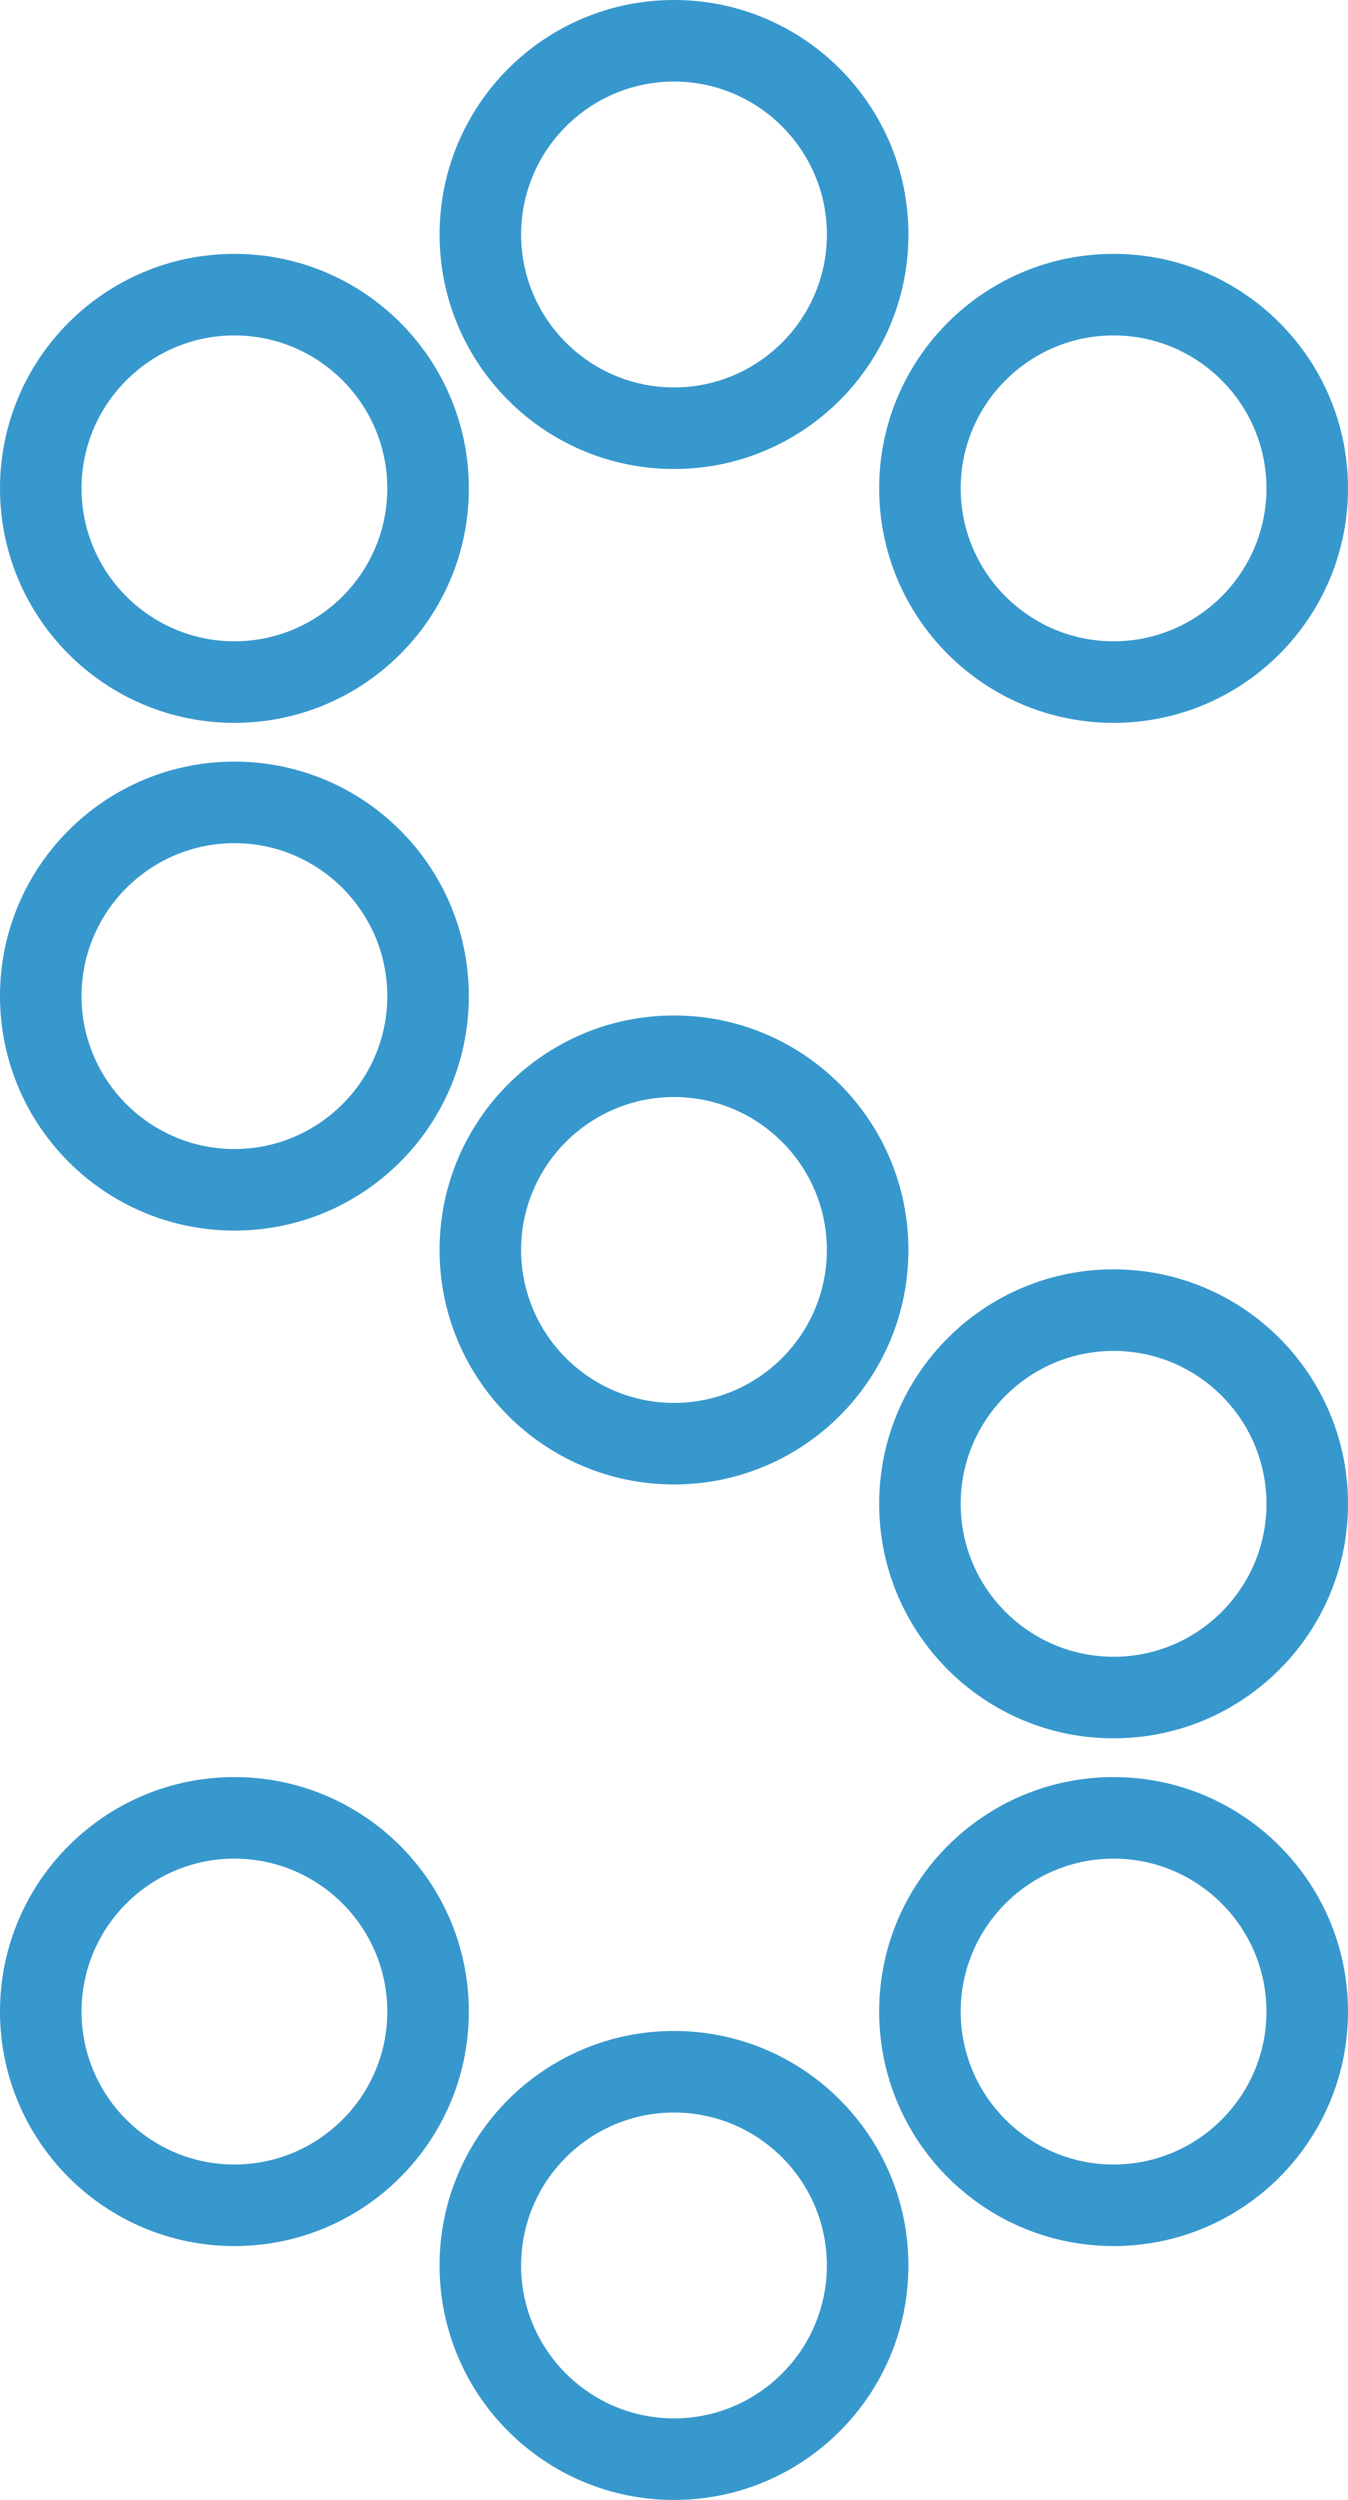 <?xml version="1.0" encoding="utf-8"?>
<!-- Generator: Adobe Illustrator 16.0.4, SVG Export Plug-In . SVG Version: 6.00 Build 0)  -->
<!DOCTYPE svg PUBLIC "-//W3C//DTD SVG 1.1//EN" "http://www.w3.org/Graphics/SVG/1.1/DTD/svg11.dtd">
<svg version="1.1" id="Layer_1" xmlns="http://www.w3.org/2000/svg" xmlns:xlink="http://www.w3.org/1999/xlink" x="0px" y="0px"
	 width="66.129px" height="122.601px" viewBox="0 0 66.129 122.601" enable-background="new 0 0 66.129 122.601"
	 xml:space="preserve">
<g>
	<path fill="#3798CD" d="M11.5,91.15c4.136,0,7.5,3.364,7.5,7.5s-3.364,7.5-7.5,7.5S4,102.786,4,98.65S7.364,91.15,11.5,91.15
		 M11.5,87.15C5.149,87.15,0,92.299,0,98.65c0,6.351,5.149,11.5,11.5,11.5c6.352,0,11.5-5.149,11.5-11.5
		C23,92.299,17.852,87.15,11.5,87.15L11.5,87.15z"/>
</g>
<g>
	<path fill="#3798CD" d="M33.064,103.601c4.136,0,7.5,3.364,7.5,7.5s-3.364,7.5-7.5,7.5s-7.5-3.364-7.5-7.5
		S28.929,103.601,33.064,103.601 M33.064,99.601c-6.352,0-11.5,5.148-11.5,11.5c0,6.351,5.148,11.5,11.5,11.5
		c6.351,0,11.5-5.149,11.5-11.5C44.564,104.749,39.415,99.601,33.064,99.601L33.064,99.601z"/>
</g>
<g>
	<path fill="#3798CD" d="M54.629,91.15c4.136,0,7.5,3.364,7.5,7.5s-3.364,7.5-7.5,7.5s-7.5-3.364-7.5-7.5S50.493,91.15,54.629,91.15
		 M54.629,87.15c-6.352,0-11.5,5.148-11.5,11.5c0,6.351,5.148,11.5,11.5,11.5c6.351,0,11.5-5.149,11.5-11.5
		C66.129,92.299,60.979,87.15,54.629,87.15L54.629,87.15z"/>
</g>
<g>
	<path fill="#3798CD" d="M54.629,66.25c4.136,0,7.5,3.364,7.5,7.5s-3.364,7.5-7.5,7.5s-7.5-3.364-7.5-7.5S50.493,66.25,54.629,66.25
		 M54.629,62.25c-6.352,0-11.5,5.148-11.5,11.5s5.148,11.5,11.5,11.5c6.351,0,11.5-5.148,11.5-11.5S60.979,62.25,54.629,62.25
		L54.629,62.25z"/>
</g>
<g>
	<path fill="#3798CD" d="M33.064,53.8c4.136,0,7.5,3.364,7.5,7.5s-3.364,7.5-7.5,7.5s-7.5-3.364-7.5-7.5S28.929,53.8,33.064,53.8
		 M33.064,49.8c-6.351,0-11.5,5.149-11.5,11.5c0,6.352,5.149,11.5,11.5,11.5c6.352,0,11.5-5.148,11.5-11.5
		C44.564,54.949,39.416,49.8,33.064,49.8L33.064,49.8z"/>
</g>
<g>
	<path fill="#3798CD" d="M11.5,41.35c4.135,0,7.5,3.364,7.5,7.5s-3.365,7.5-7.5,7.5S4,52.985,4,48.85S7.365,41.35,11.5,41.35
		 M11.5,37.35C5.149,37.35,0,42.499,0,48.85c0,6.352,5.149,11.5,11.5,11.5c6.352,0,11.5-5.148,11.5-11.5
		C23,42.499,17.852,37.35,11.5,37.35L11.5,37.35z"/>
</g>
<g>
	<path fill="#3798CD" d="M33.065,4c4.135,0,7.5,3.364,7.5,7.5S37.2,19,33.065,19s-7.5-3.364-7.5-7.5S28.93,4,33.065,4 M33.065,0
		c-6.352,0-11.5,5.148-11.5,11.5c0,6.351,5.148,11.5,11.5,11.5c6.351,0,11.5-5.149,11.5-11.5C44.564,5.148,39.416,0,33.065,0
		L33.065,0z"/>
</g>
<g>
	<path fill="#3798CD" d="M11.5,16.45c4.135,0,7.5,3.365,7.5,7.5s-3.365,7.5-7.5,7.5S4,28.085,4,23.95S7.365,16.45,11.5,16.45
		 M11.5,12.45C5.149,12.45,0,17.599,0,23.95c0,6.352,5.149,11.5,11.5,11.5c6.352,0,11.5-5.148,11.5-11.5
		C23,17.599,17.852,12.45,11.5,12.45L11.5,12.45z"/>
</g>
<g>
	<path fill="#3798CD" d="M54.629,16.45c4.136,0,7.5,3.365,7.5,7.5s-3.364,7.5-7.5,7.5s-7.5-3.365-7.5-7.5S50.493,16.45,54.629,16.45
		 M54.629,12.45c-6.352,0-11.5,5.149-11.5,11.5s5.148,11.5,11.5,11.5s11.5-5.149,11.5-11.5S60.98,12.45,54.629,12.45L54.629,12.45z"
		/>
</g>
</svg>
